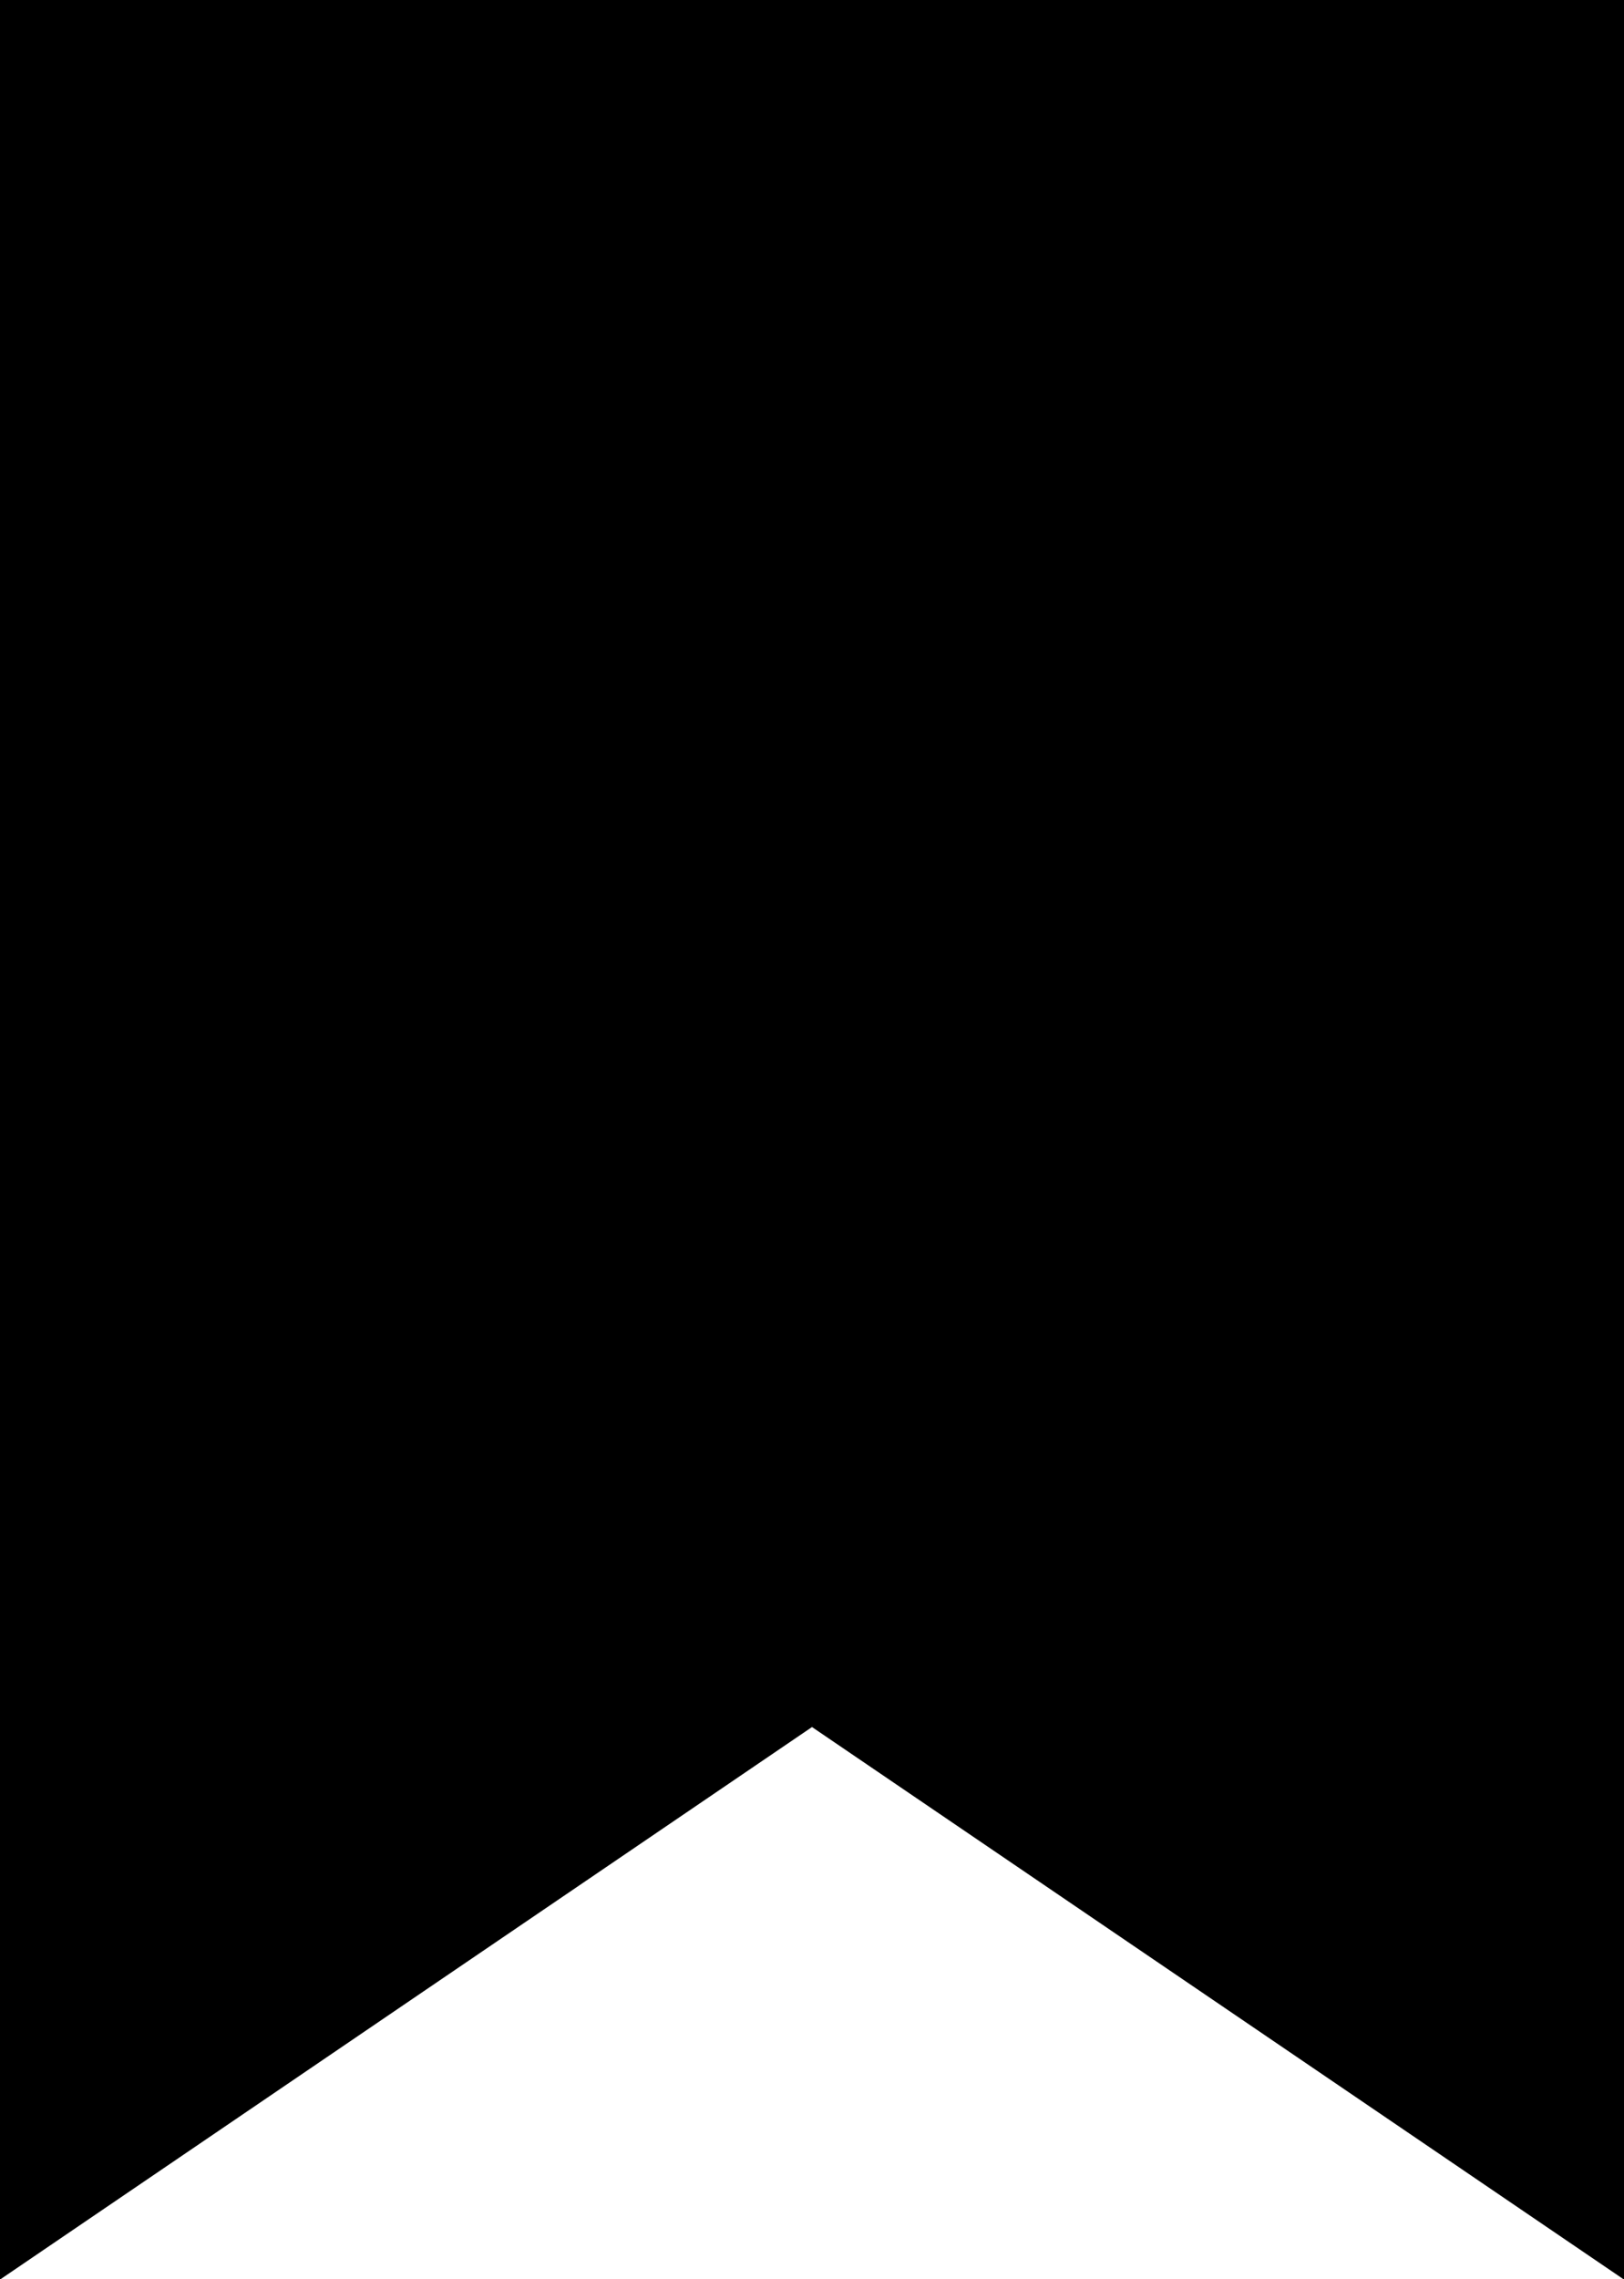 <!-- <svg viewBox="0 0 24 24" xmlns="http://www.w3.org/2000/svg" fill="#000000">
    <g id="SVGRepo_bgCarrier" stroke-width="0"></g>
    <g id="SVGRepo_tracerCarrier" stroke-linecap="round" stroke-linejoin="round"></g>
    <g id="SVGRepo_iconCarrier">
        <path d="M20 1v22.444l-8-5.44-8 5.44V1z"></path>
        <path fill="none" d="M0 0h24v24H0z"></path>
    </g>
</svg> -->


<svg xmlns="http://www.w3.org/2000/svg" fill="#000000" viewBox="4 1 16 22.44">
    <g id="SVGRepo_bgCarrier" stroke-width="0"></g>
    <g id="SVGRepo_tracerCarrier" stroke-linecap="round" stroke-linejoin="round"></g>
    <g id="SVGRepo_iconCarrier">
        <path d="M20 1v22.444l-8-5.44-8 5.44V1z"></path>
        <path fill="none" d="M0 0h24v24H0z"></path>
    </g>
</svg>